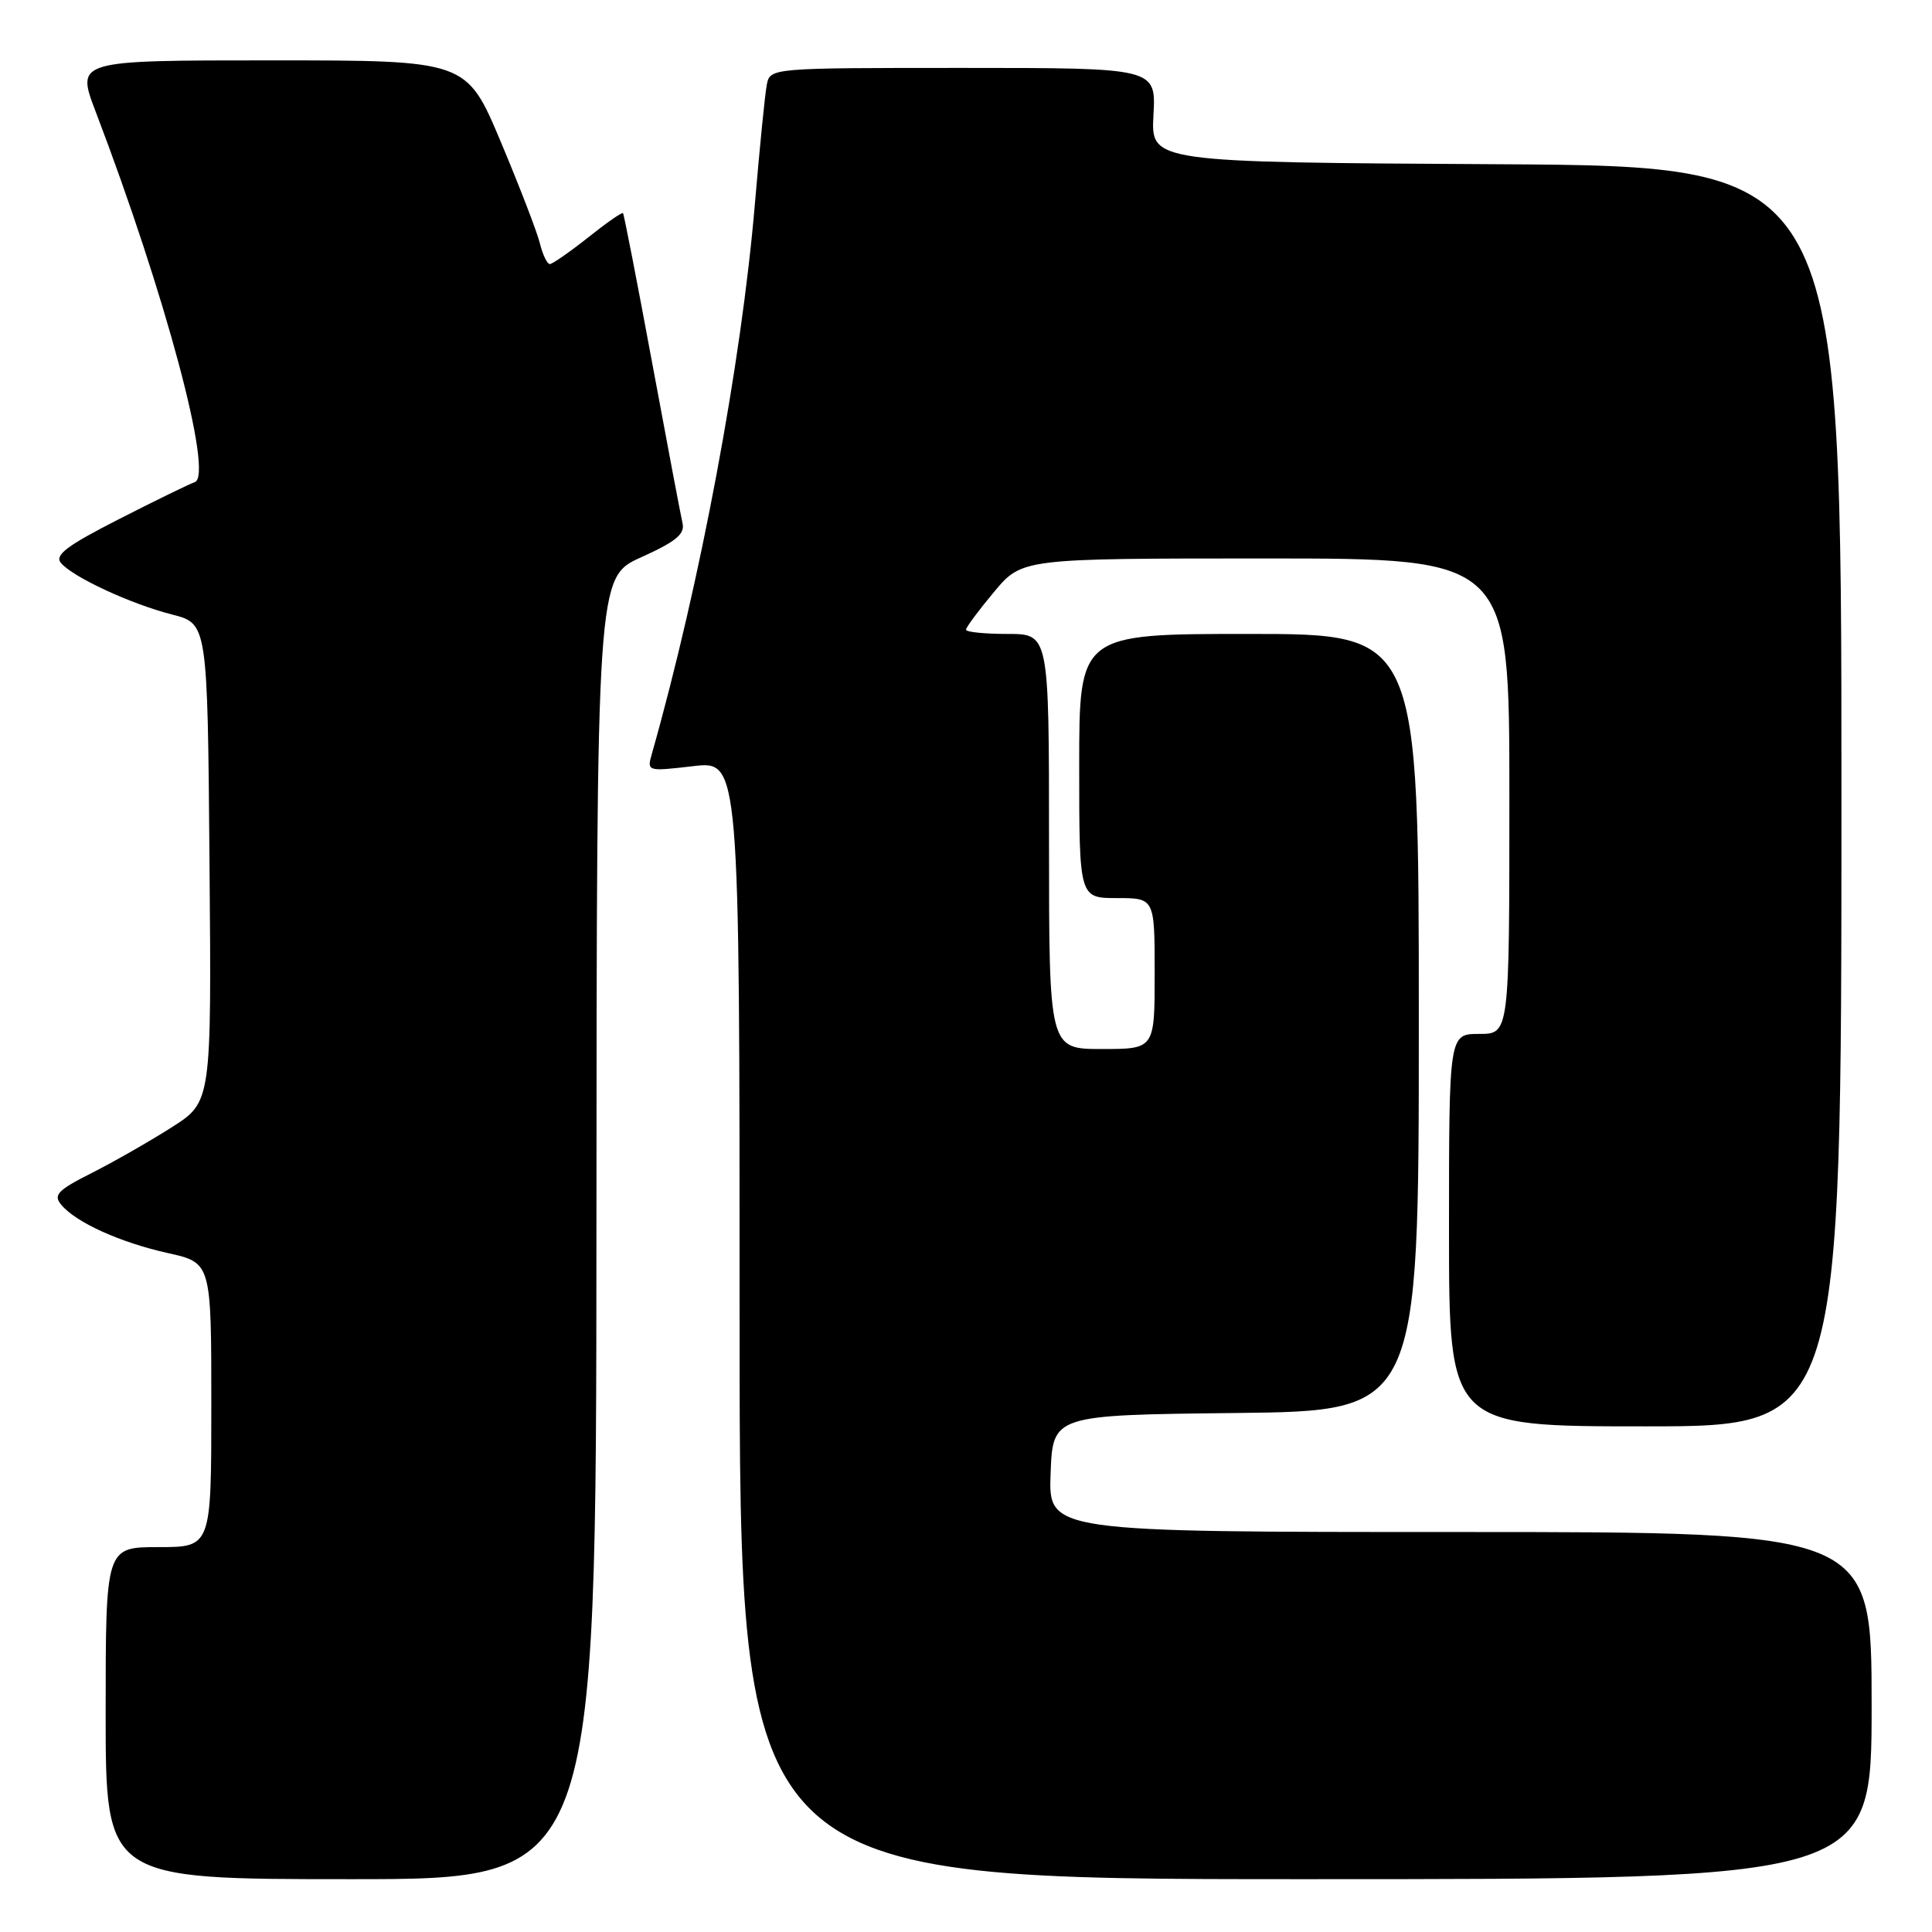 <?xml version="1.0" encoding="UTF-8" standalone="no"?>
<!DOCTYPE svg PUBLIC "-//W3C//DTD SVG 1.1//EN" "http://www.w3.org/Graphics/SVG/1.1/DTD/svg11.dtd" >
<svg xmlns="http://www.w3.org/2000/svg" xmlns:xlink="http://www.w3.org/1999/xlink" version="1.1" viewBox="0 0 256 256">
 <g >
 <path fill="currentColor"
d=" M 79.03 162.75 C 79.07 76.50 79.07 76.50 84.96 73.84 C 89.55 71.77 90.77 70.77 90.44 69.34 C 90.21 68.33 88.39 58.73 86.40 48.00 C 84.41 37.27 82.68 28.38 82.55 28.24 C 82.42 28.09 80.33 29.55 77.91 31.48 C 75.48 33.40 73.21 34.98 72.86 34.99 C 72.51 35.00 71.91 33.76 71.54 32.25 C 71.17 30.74 68.82 24.66 66.34 18.75 C 61.81 8.00 61.81 8.00 35.95 8.00 C 10.09 8.00 10.09 8.00 12.66 14.75 C 21.92 39.01 28.35 63.05 25.80 63.89 C 25.09 64.13 20.56 66.34 15.74 68.80 C 8.86 72.31 7.21 73.55 8.07 74.59 C 9.63 76.46 17.32 80.03 22.81 81.43 C 27.50 82.63 27.50 82.63 27.76 114.32 C 28.03 146.01 28.03 146.01 22.76 149.37 C 19.87 151.21 15.10 153.94 12.17 155.42 C 7.63 157.71 7.03 158.34 8.11 159.63 C 10.05 161.98 15.92 164.63 22.25 166.04 C 28.00 167.32 28.00 167.32 28.00 186.16 C 28.00 205.00 28.00 205.00 21.00 205.00 C 14.00 205.00 14.00 205.00 14.00 227.00 C 14.00 249.00 14.00 249.00 46.50 249.00 C 79.00 249.00 79.00 249.00 79.03 162.75 Z  M 248.00 226.00 C 248.00 203.00 248.00 203.00 193.46 203.00 C 138.92 203.00 138.92 203.00 139.21 195.25 C 139.50 187.50 139.50 187.50 163.75 187.23 C 188.00 186.96 188.00 186.96 188.00 135.48 C 188.00 84.00 188.00 84.00 165.50 84.00 C 143.00 84.00 143.00 84.00 143.00 101.50 C 143.00 119.00 143.00 119.00 148.00 119.00 C 153.00 119.00 153.00 119.00 153.00 129.00 C 153.00 139.00 153.00 139.00 146.00 139.00 C 139.00 139.00 139.00 139.00 139.00 111.50 C 139.00 84.00 139.00 84.00 133.50 84.00 C 130.47 84.00 128.00 83.75 128.00 83.44 C 128.00 83.13 129.67 80.88 131.71 78.44 C 135.42 74.00 135.42 74.00 167.71 74.00 C 200.00 74.00 200.00 74.00 200.00 105.50 C 200.00 137.00 200.00 137.00 196.00 137.00 C 192.00 137.00 192.00 137.00 192.00 163.00 C 192.00 189.00 192.00 189.00 218.00 189.00 C 244.00 189.00 244.00 189.00 244.00 105.51 C 244.00 22.02 244.00 22.02 198.25 21.76 C 152.50 21.50 152.50 21.50 152.84 15.25 C 153.18 9.00 153.18 9.00 127.61 9.00 C 102.04 9.00 102.04 9.00 101.60 11.25 C 101.36 12.49 100.66 19.56 100.03 26.98 C 98.24 48.16 92.80 77.22 86.38 99.87 C 85.71 102.22 85.74 102.23 91.85 101.52 C 98.00 100.80 98.00 100.80 98.00 174.90 C 98.00 249.00 98.00 249.00 173.00 249.00 C 248.00 249.00 248.00 249.00 248.00 226.00 Z "/>
</g>
</svg>